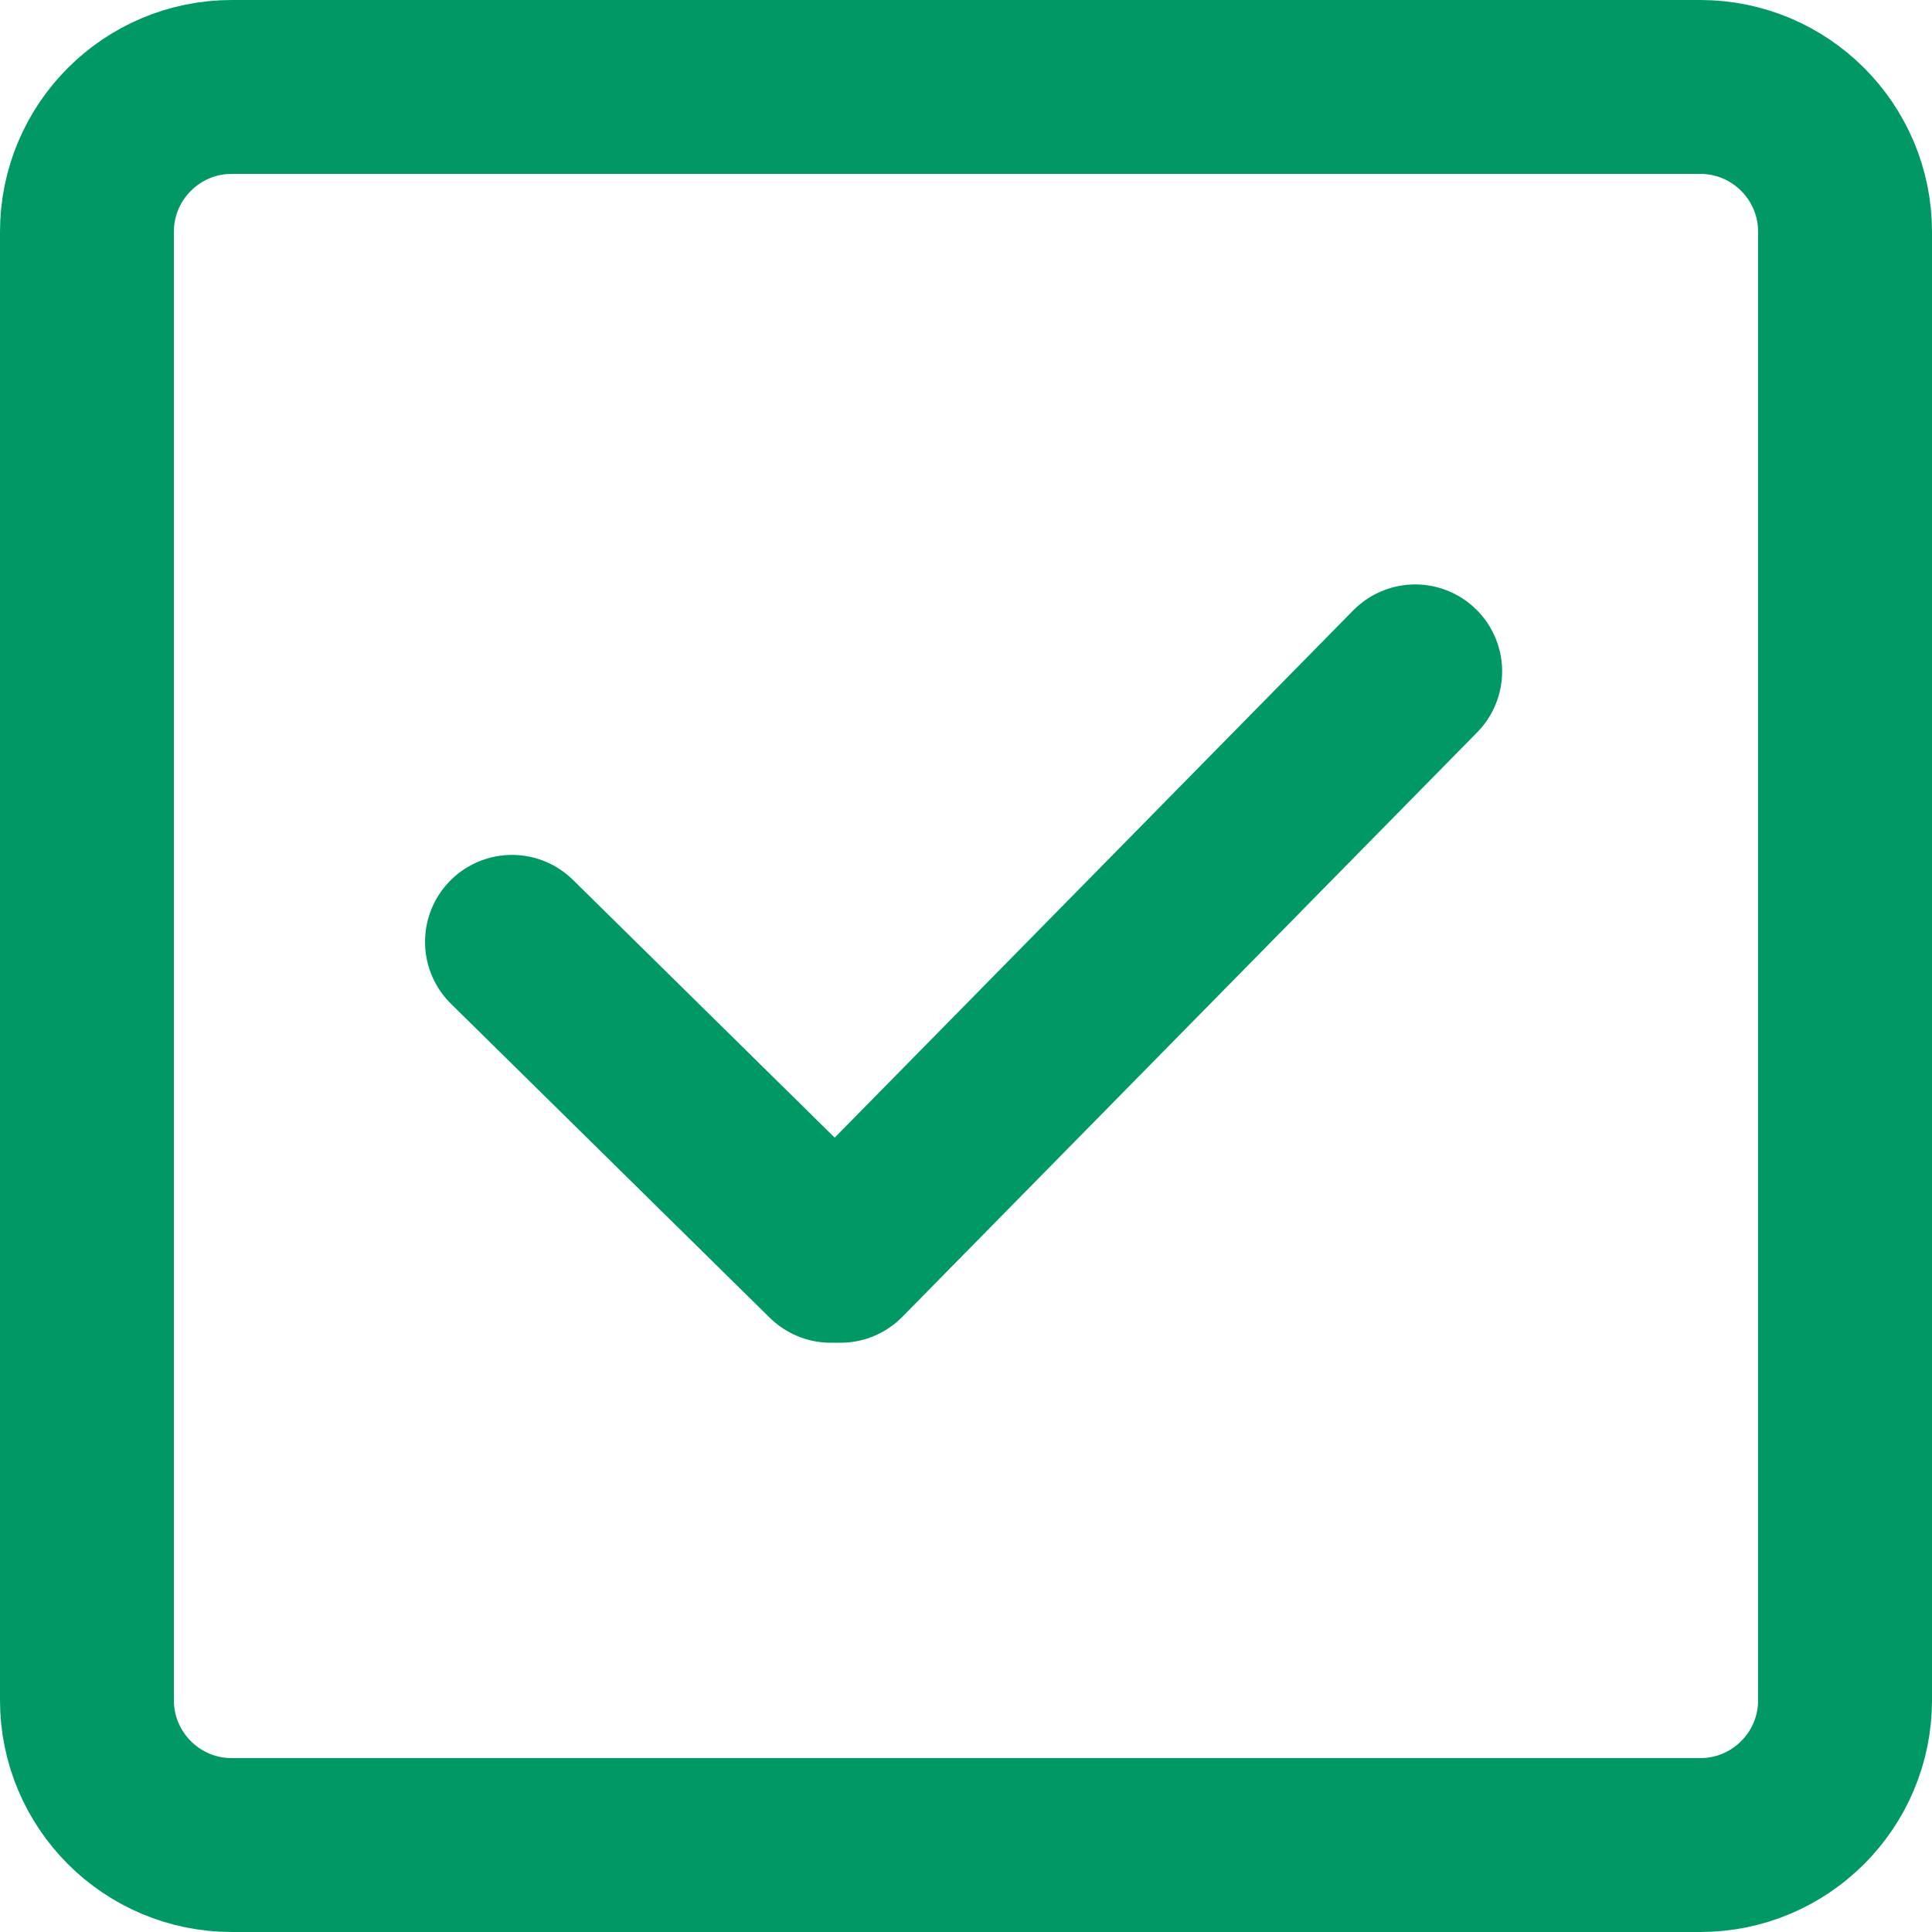 <svg width="400" height="400" viewBox="0 0 400 400" fill="none" xmlns="http://www.w3.org/2000/svg">
<path d="M48 18H352C368.569 18 382 31.431 382 48V352C382 368.569 368.569 382 352 382H48C31.431 382 18 368.569 18 352V48C18 31.431 31.431 18 48 18Z" stroke="#009966" stroke-width="36"/>
<path d="M106 195L172 260" stroke="#009966" stroke-width="36" stroke-linecap="round" stroke-linejoin="round"/>
<path d="M174 260L293 139" stroke="#009966" stroke-width="36" stroke-linecap="round" stroke-linejoin="round"/>
</svg>
